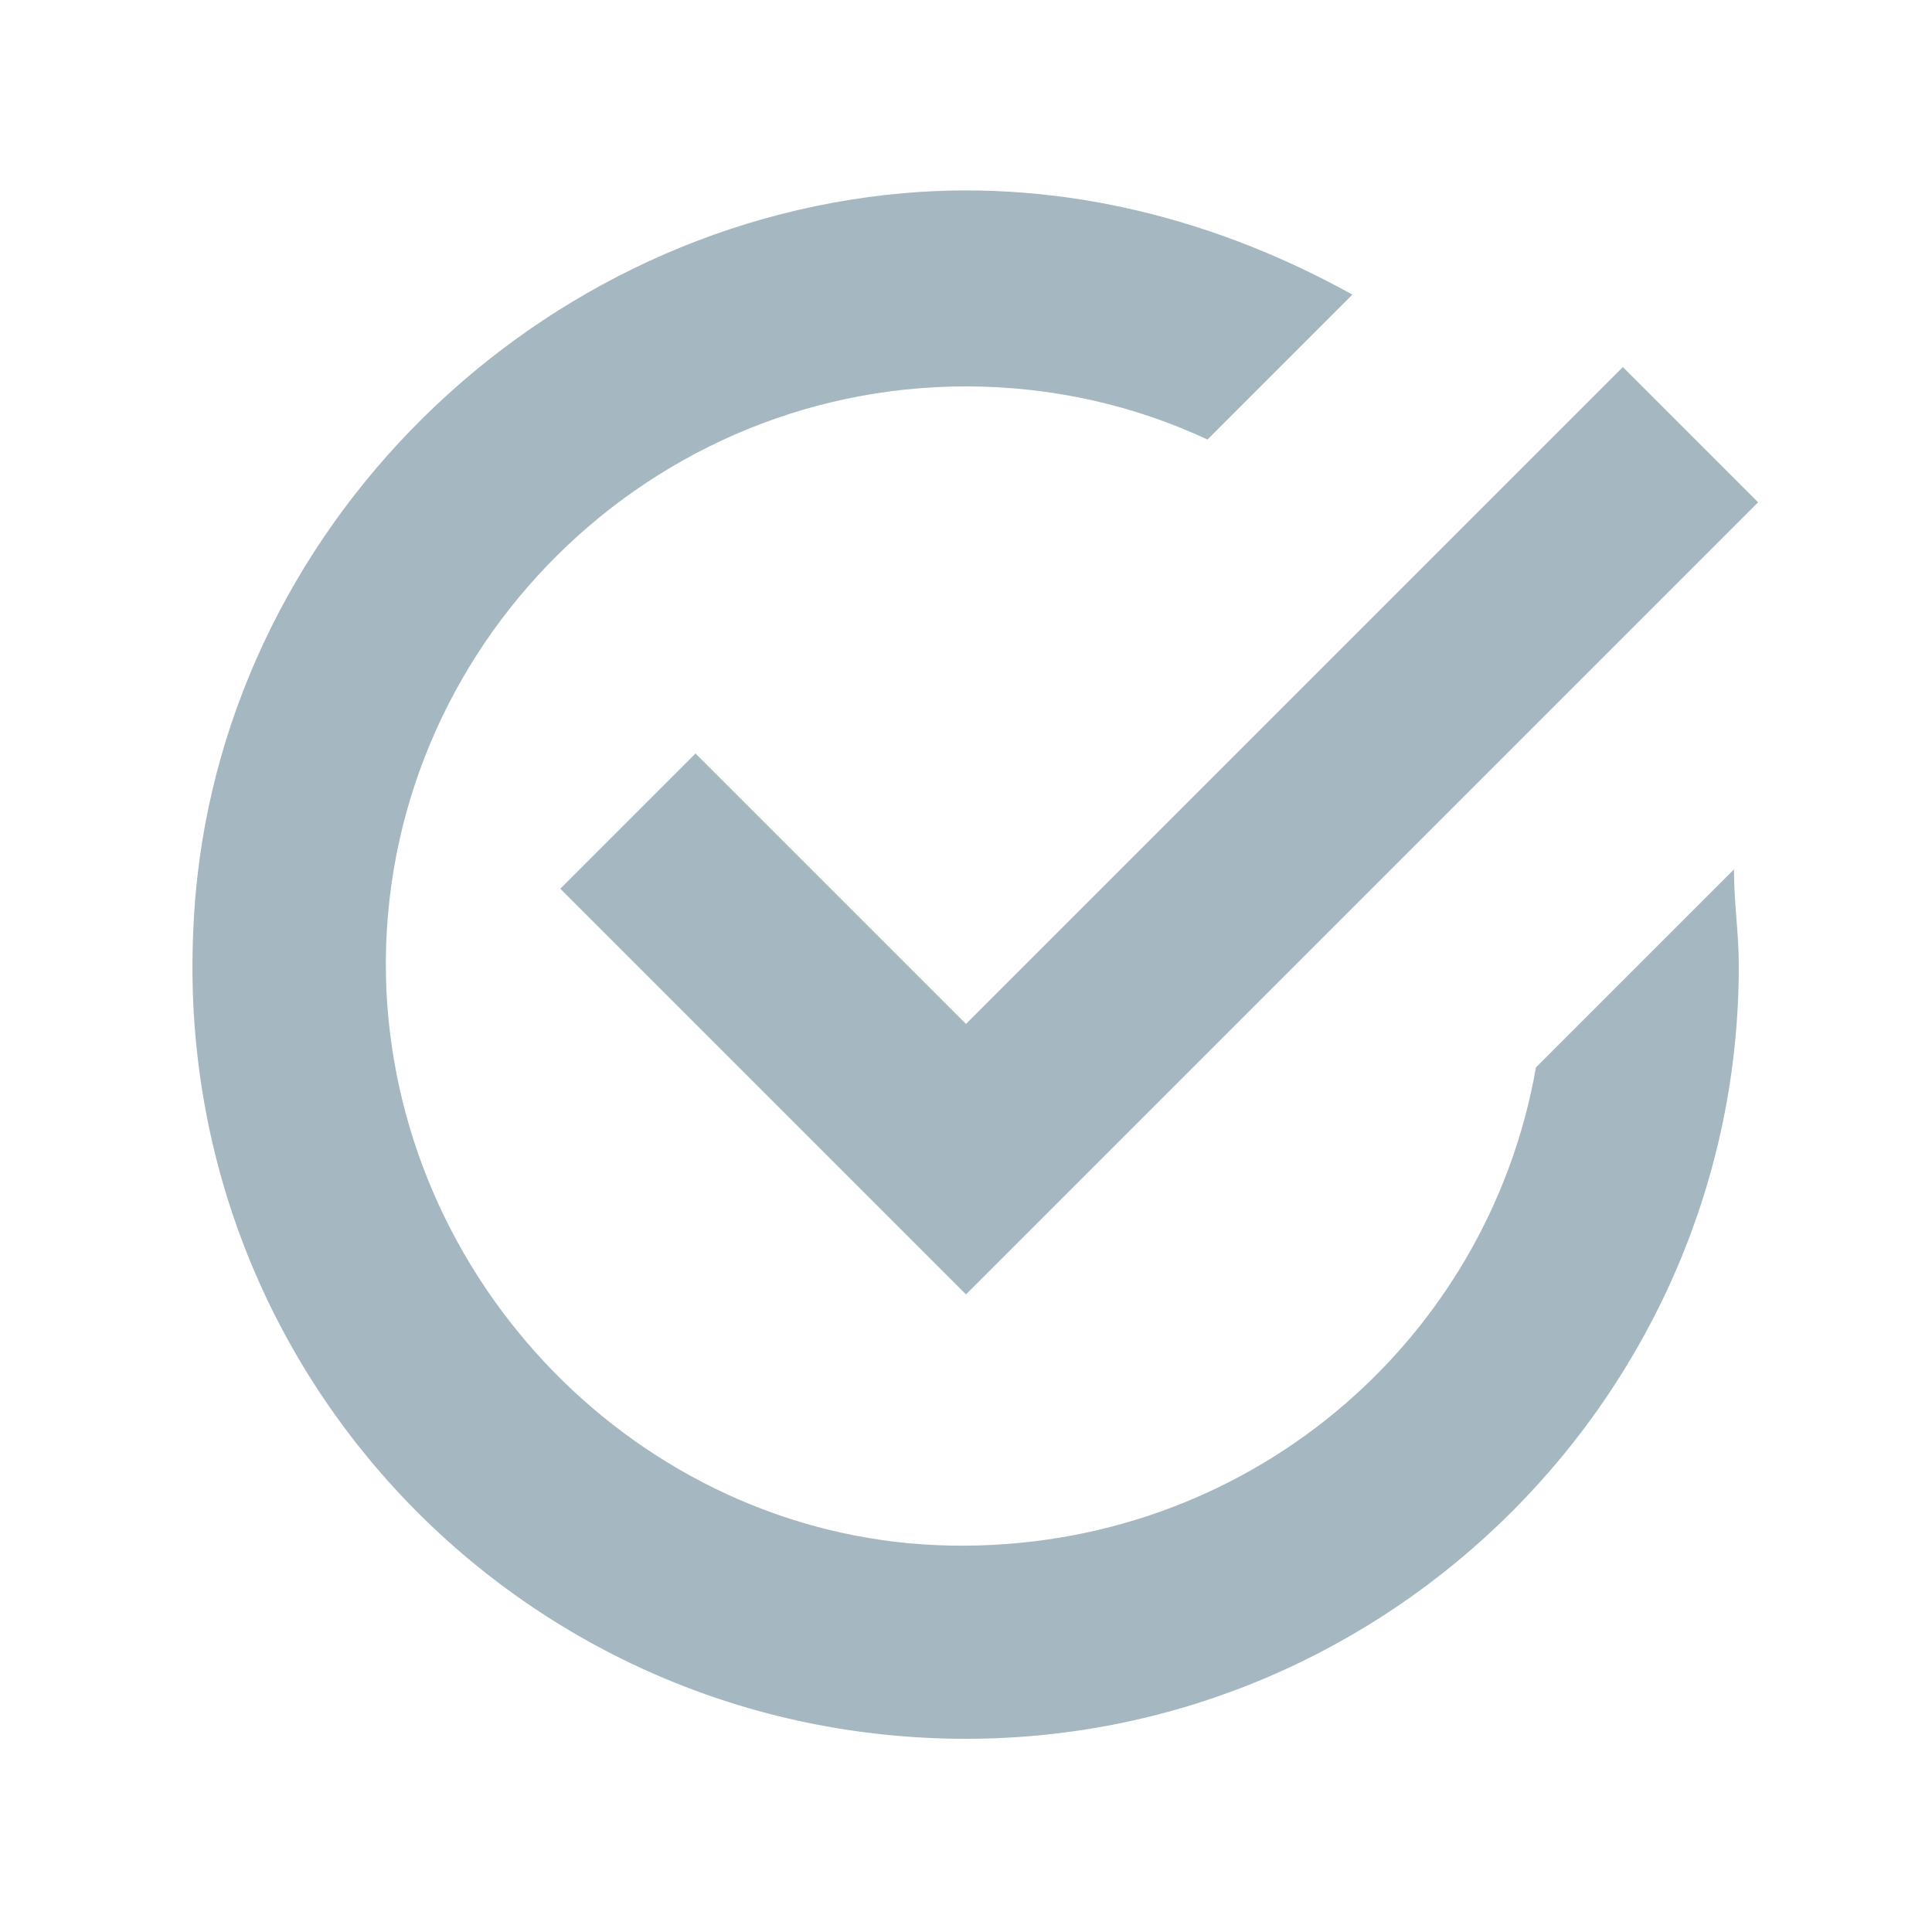 <?xml version="1.0" encoding="utf-8"?>
<!-- Generator: Adobe Illustrator 23.0.4, SVG Export Plug-In . SVG Version: 6.00 Build 0)  -->
<svg version="1.1" id="Layer_3" xmlns="http://www.w3.org/2000/svg" xmlns:xlink="http://www.w3.org/1999/xlink" x="0px" y="0px"
	 width="20" height="20" viewBox="0 0 40 40" style="enable-background:new 0 0 40 40;" xml:space="preserve">
<path class="primary" fill="#A5B7C0" d="M31.8,22.1c-1,5.7-6,10-12.1,9.9C13.5,31.9,8.3,26.8,8,20.5C7.7,13.7,13.2,8,20,8c1.8,0,3.5,0.4,5,1.1l3-3
	c-2.7-1.5-5.9-2.4-9.3-2.1C10.8,4.7,4.3,11.3,4,19.3C3.6,28.5,10.9,36,20,36c8.8,0,16-7.2,16-16c0-0.7-0.1-1.3-0.1-2L31.8,22.1z"/>
<polygon class="primary" fill="#A5B7C0" points="20,26.8 11.6,18.4 14.4,15.6 20,21.2 33.6,7.6 36.4,10.4 "/>
</svg>
